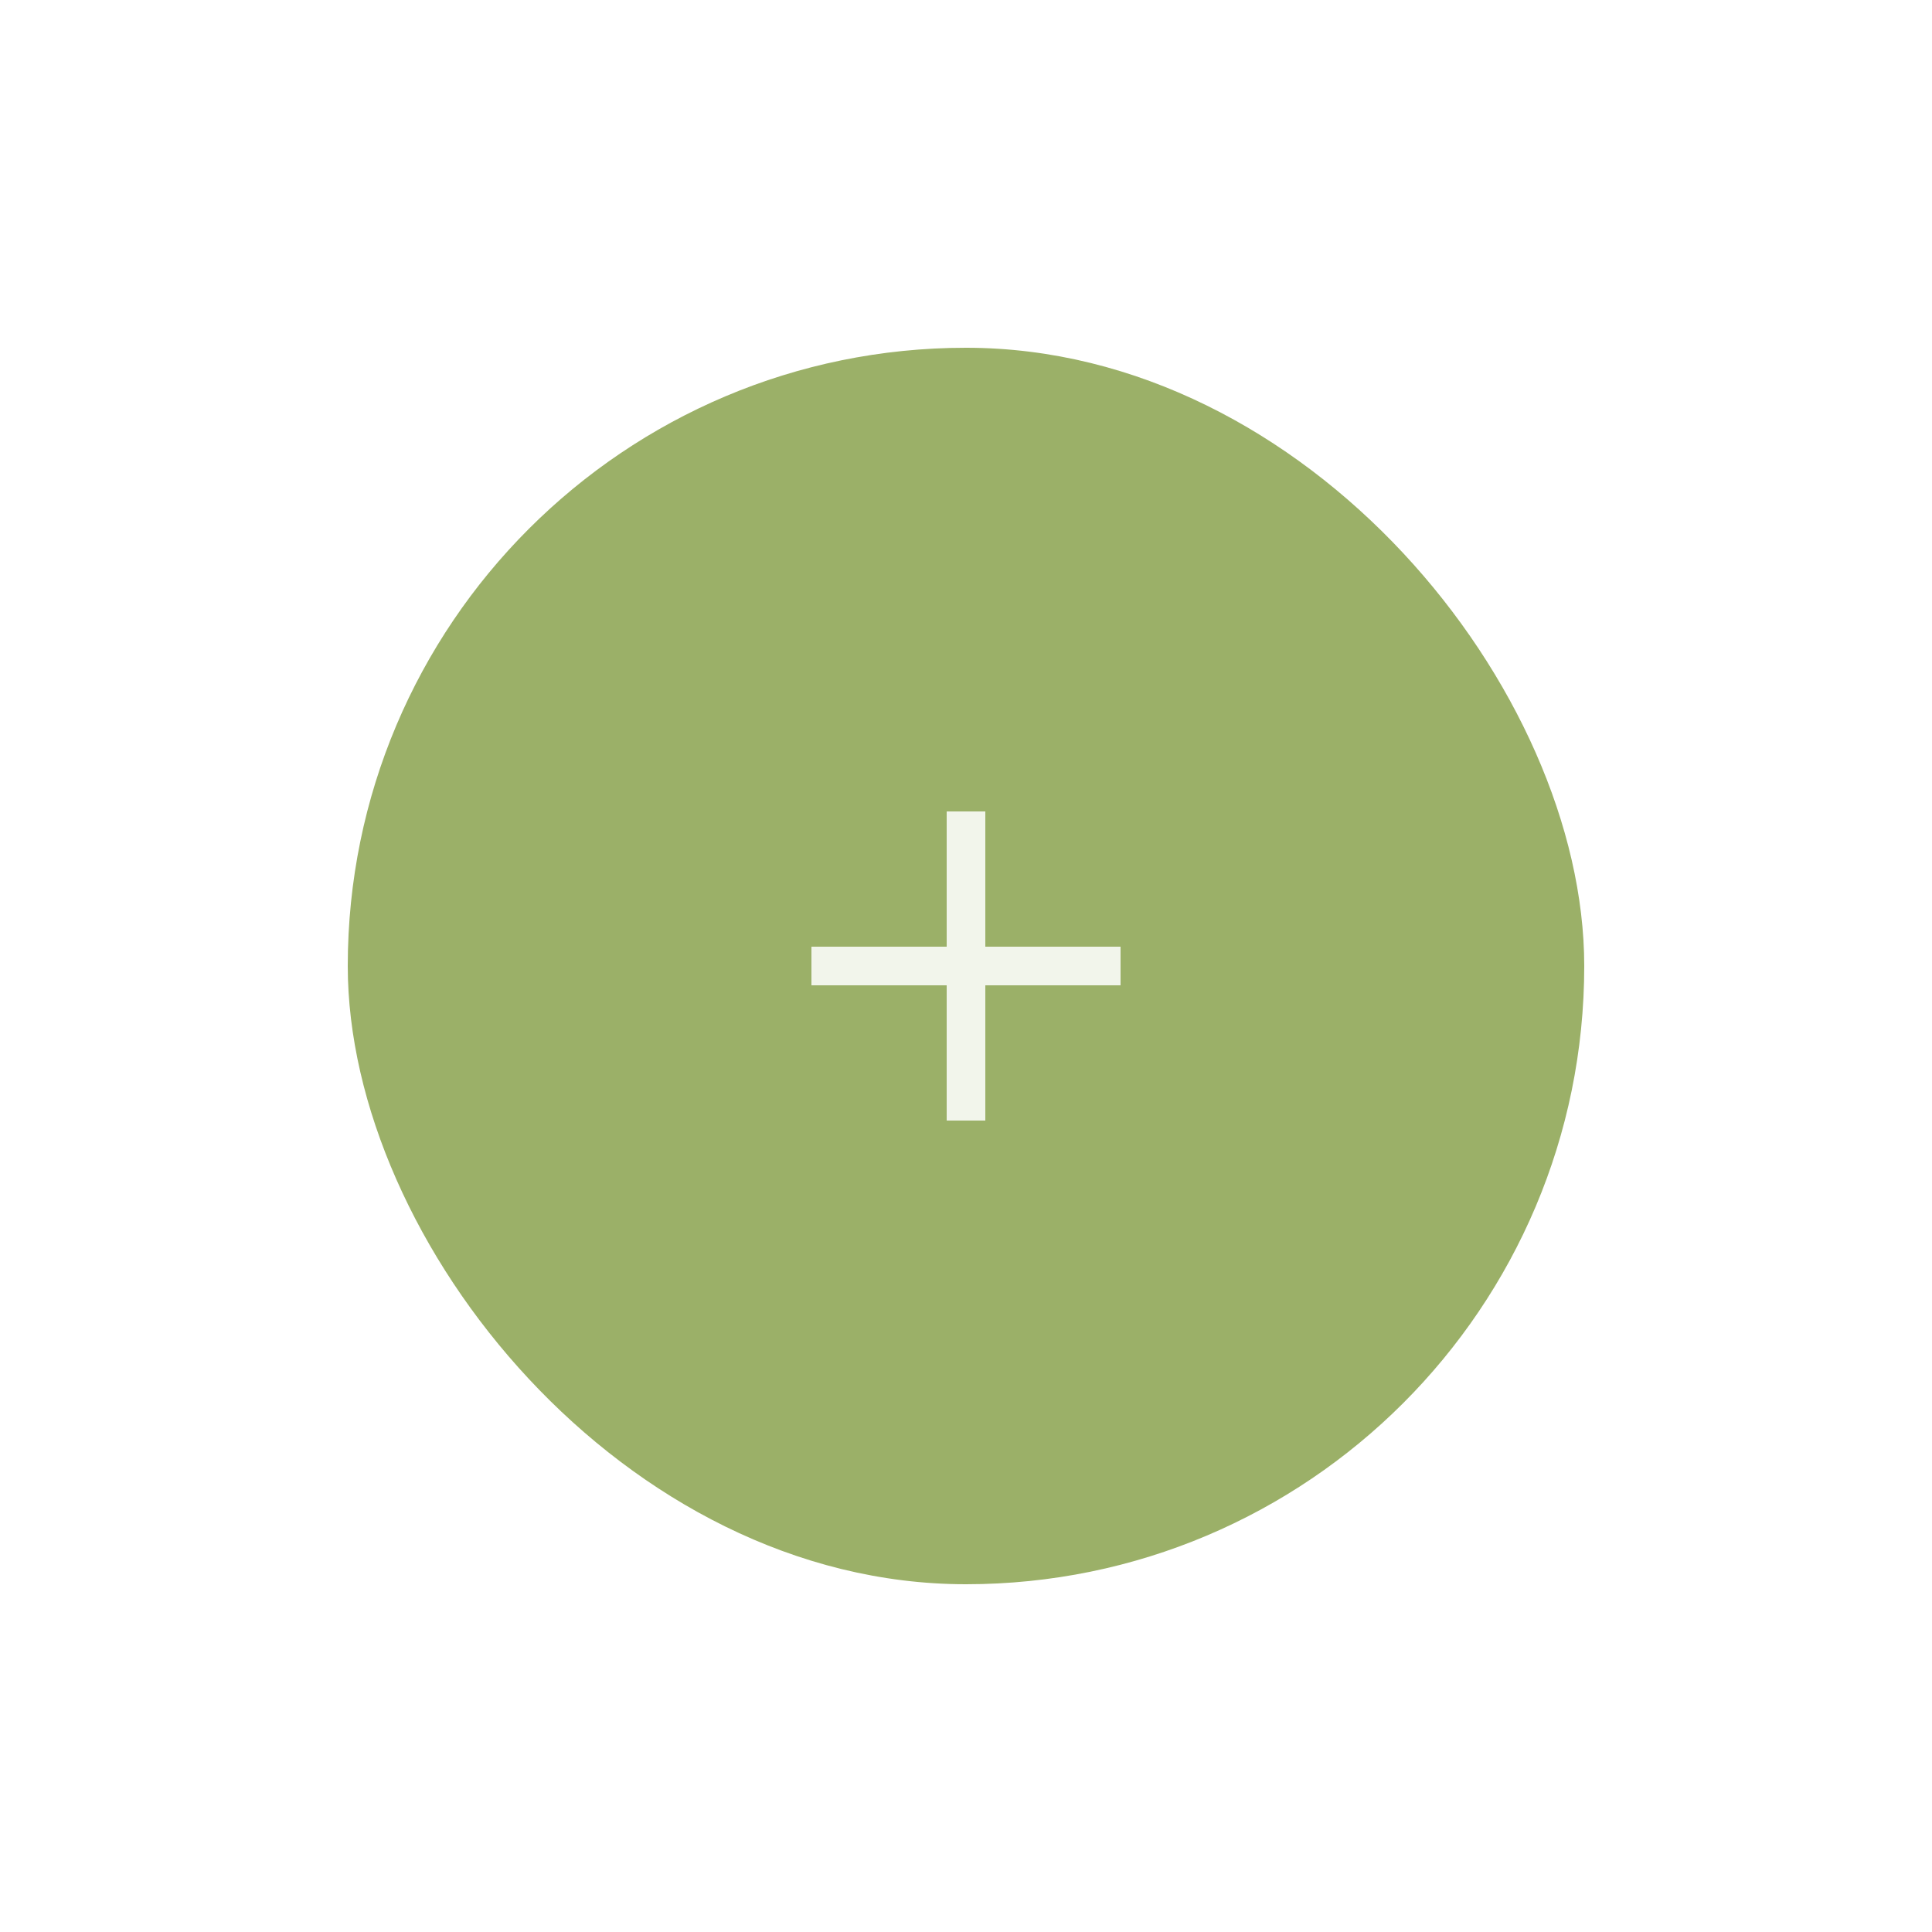 <svg width="100" height="100" viewBox="0 0 100 100" fill="none" xmlns="http://www.w3.org/2000/svg">
<g filter="url(#filter0_d_2084_7354)">
<rect x="18" y="14" width="64" height="64" rx="32" fill="#9BB068"/>
<path d="M50 38V54" stroke="#F2F5EB" stroke-width="2" stroke-linejoin="round"/>
<path d="M58 46L42 46" stroke="#F2F5EB" stroke-width="2" stroke-linejoin="round"/>
</g>
<defs>
<filter id="filter0_d_2084_7354" x="0.2" y="0.2" width="99.6" height="99.6" filterUnits="userSpaceOnUse" color-interpolation-filters="sRGB">
<feFlood flood-opacity="0" result="BackgroundImageFix"/>
<feColorMatrix in="SourceAlpha" type="matrix" values="0 0 0 0 0 0 0 0 0 0 0 0 0 0 0 0 0 0 127 0" result="hardAlpha"/>
<feOffset dy="4"/>
<feGaussianBlur stdDeviation="8.9"/>
<feComposite in2="hardAlpha" operator="out"/>
<feColorMatrix type="matrix" values="0 0 0 0 0 0 0 0 0 0 0 0 0 0 0 0 0 0 0.25 0"/>
<feBlend mode="normal" in2="BackgroundImageFix" result="effect1_dropShadow_2084_7354"/>
<feBlend mode="normal" in="SourceGraphic" in2="effect1_dropShadow_2084_7354" result="shape"/>
</filter>
</defs>
</svg>
